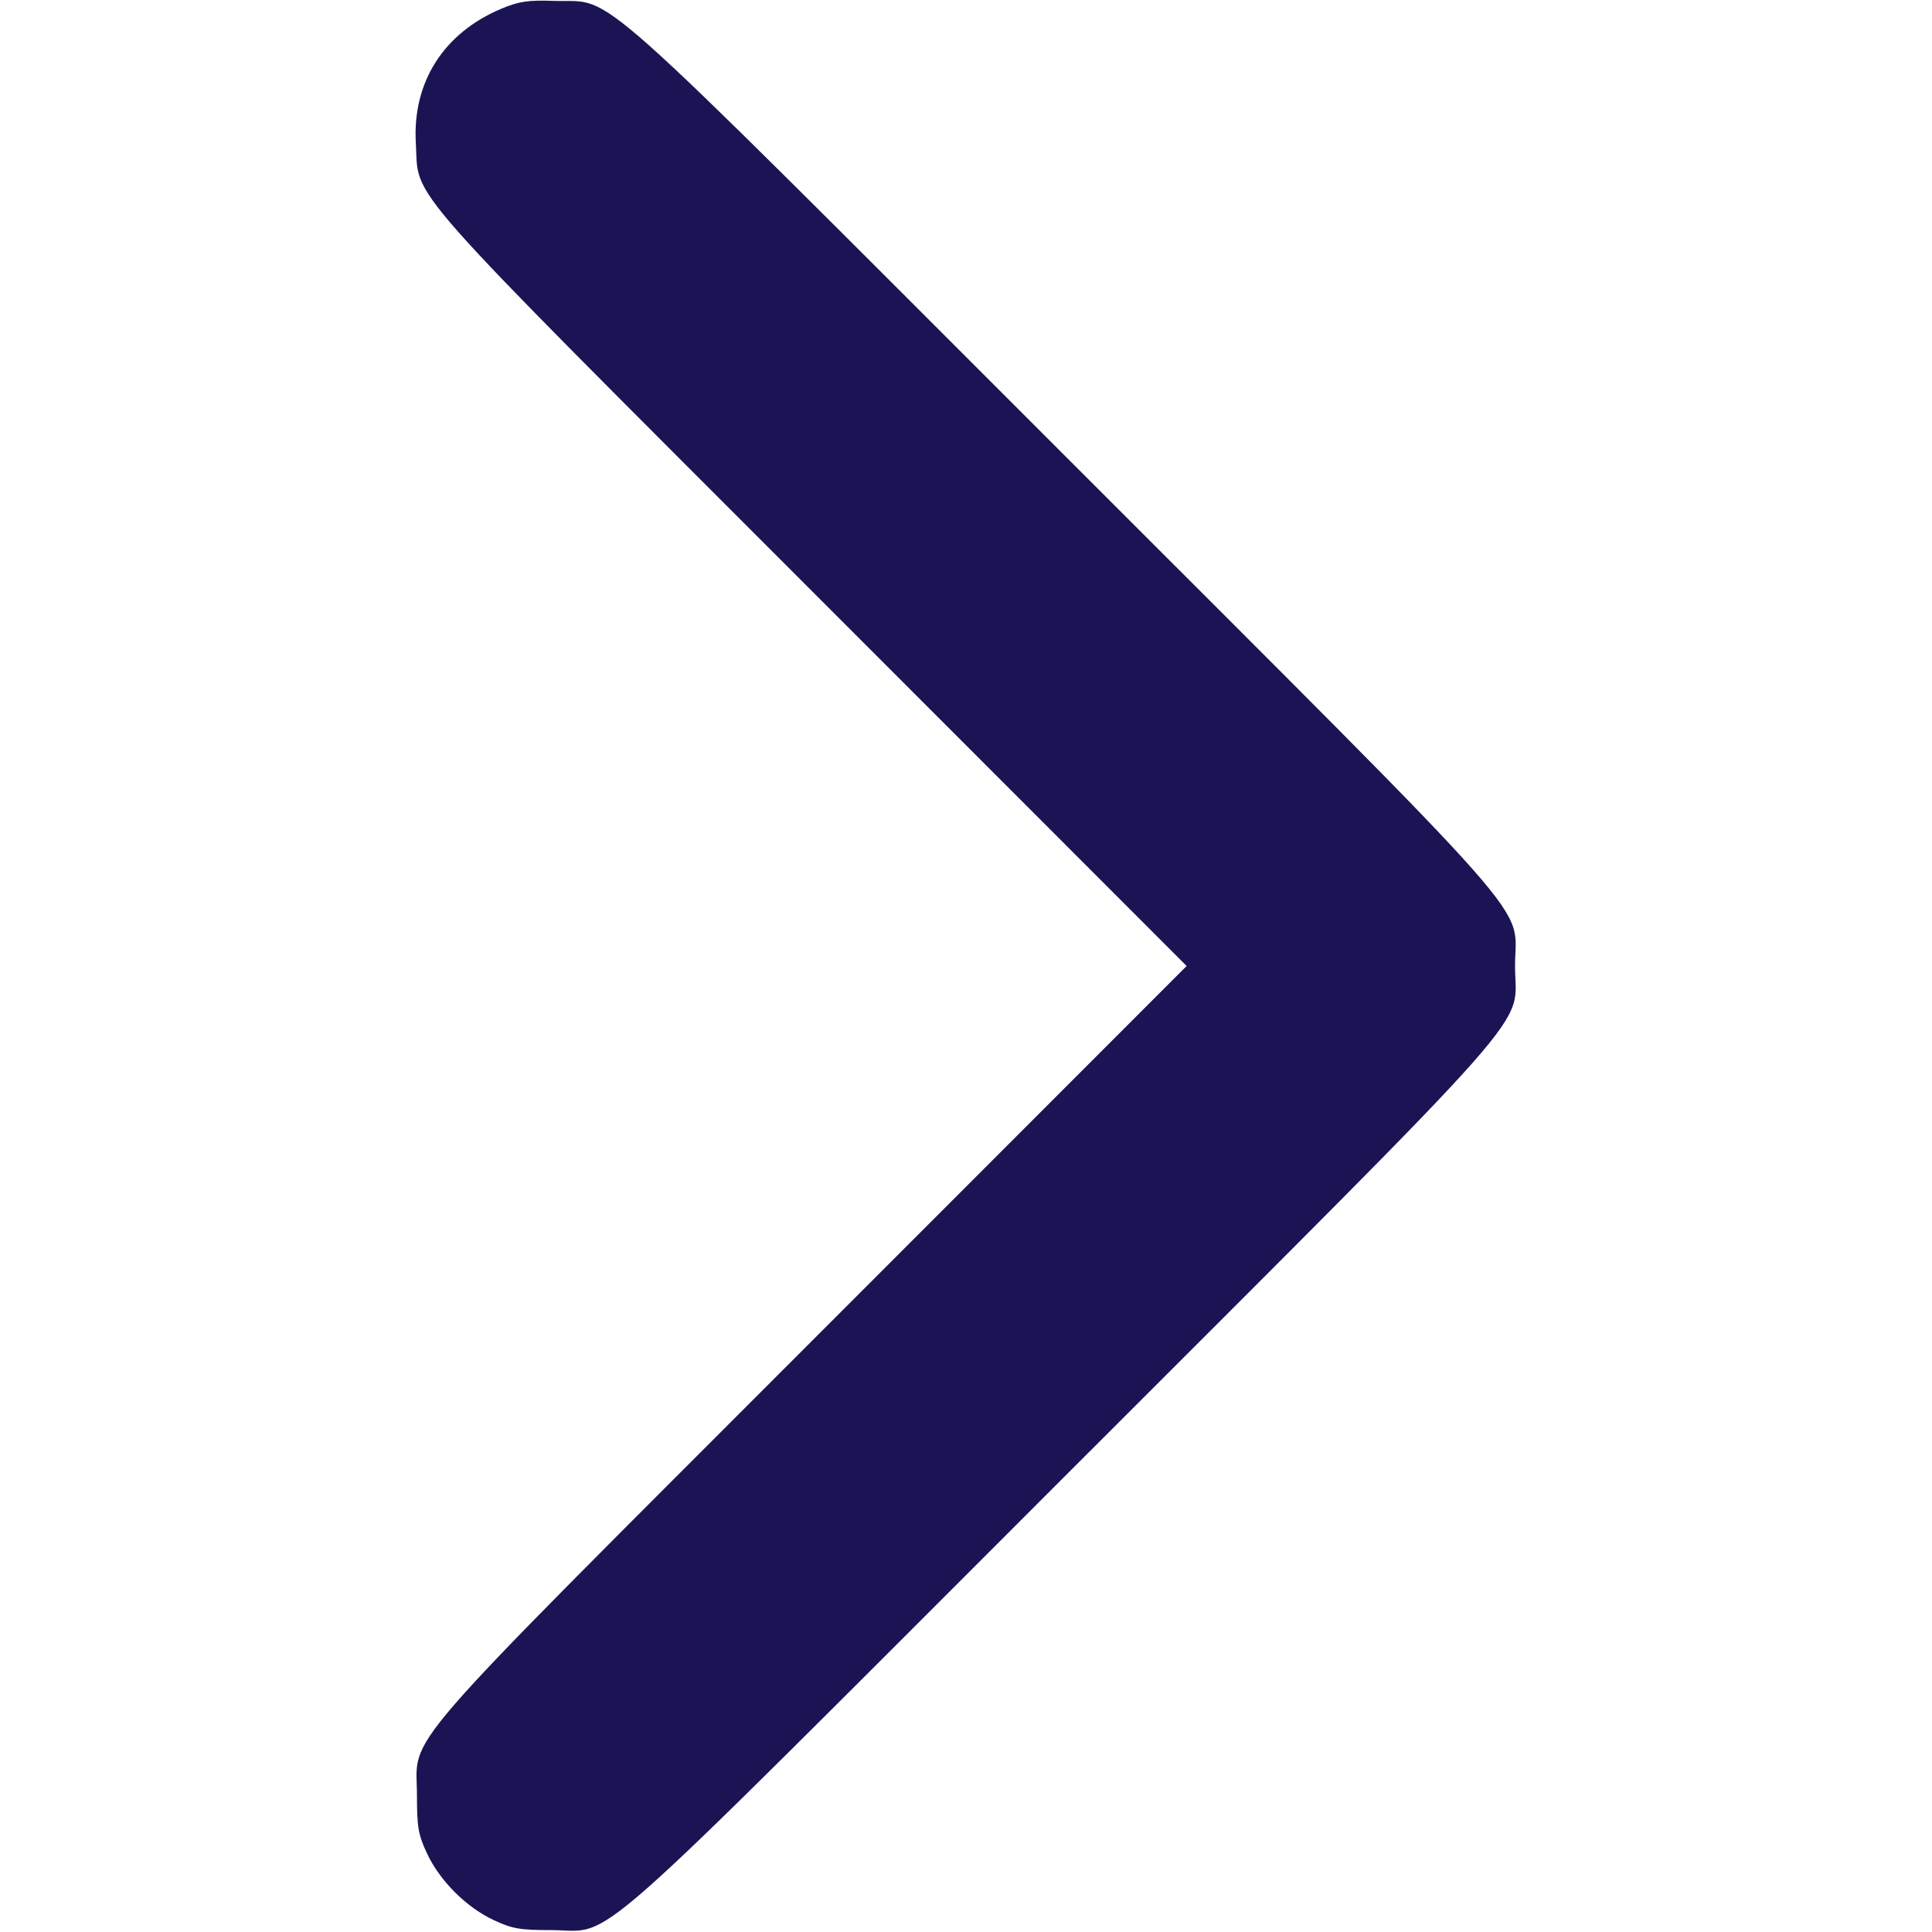 <svg width="512" height="512" xmlns="http://www.w3.org/2000/svg" version="1.1">
 <g class="layer">
  <title>Layer 1</title>
  <path fill="#3f51b5" fill-rule="evenodd" id="svg_1"/>
  <path d="m132.82,2.33c-15.24,6.41 -23.55,19.46 -22.62,35.56c0.9,15.48 -5.84,7.87 105.08,118.86l99.19,99.25l-99.19,99.25c-112.83,112.91 -104.78,103.63 -104.78,120.75c0,8.21 0.36,10.28 2.67,15.2c3.41,7.26 10.37,14.22 17.63,17.63c4.92,2.31 6.99,2.67 15.2,2.67c17.23,0 6,9.91 135.71,-119.79c129.7,-129.71 119.79,-118.48 119.79,-135.71c0,-17.23 9.91,-6 -119.79,-135.71c-128.6,-128.59 -118.38,-119.49 -134.71,-120.05c-7.12,-0.24 -9.42,0.1 -14.18,2.09" fill="#1b1454" fill-rule="evenodd" id="svg_2"/>
 </g>
</svg>